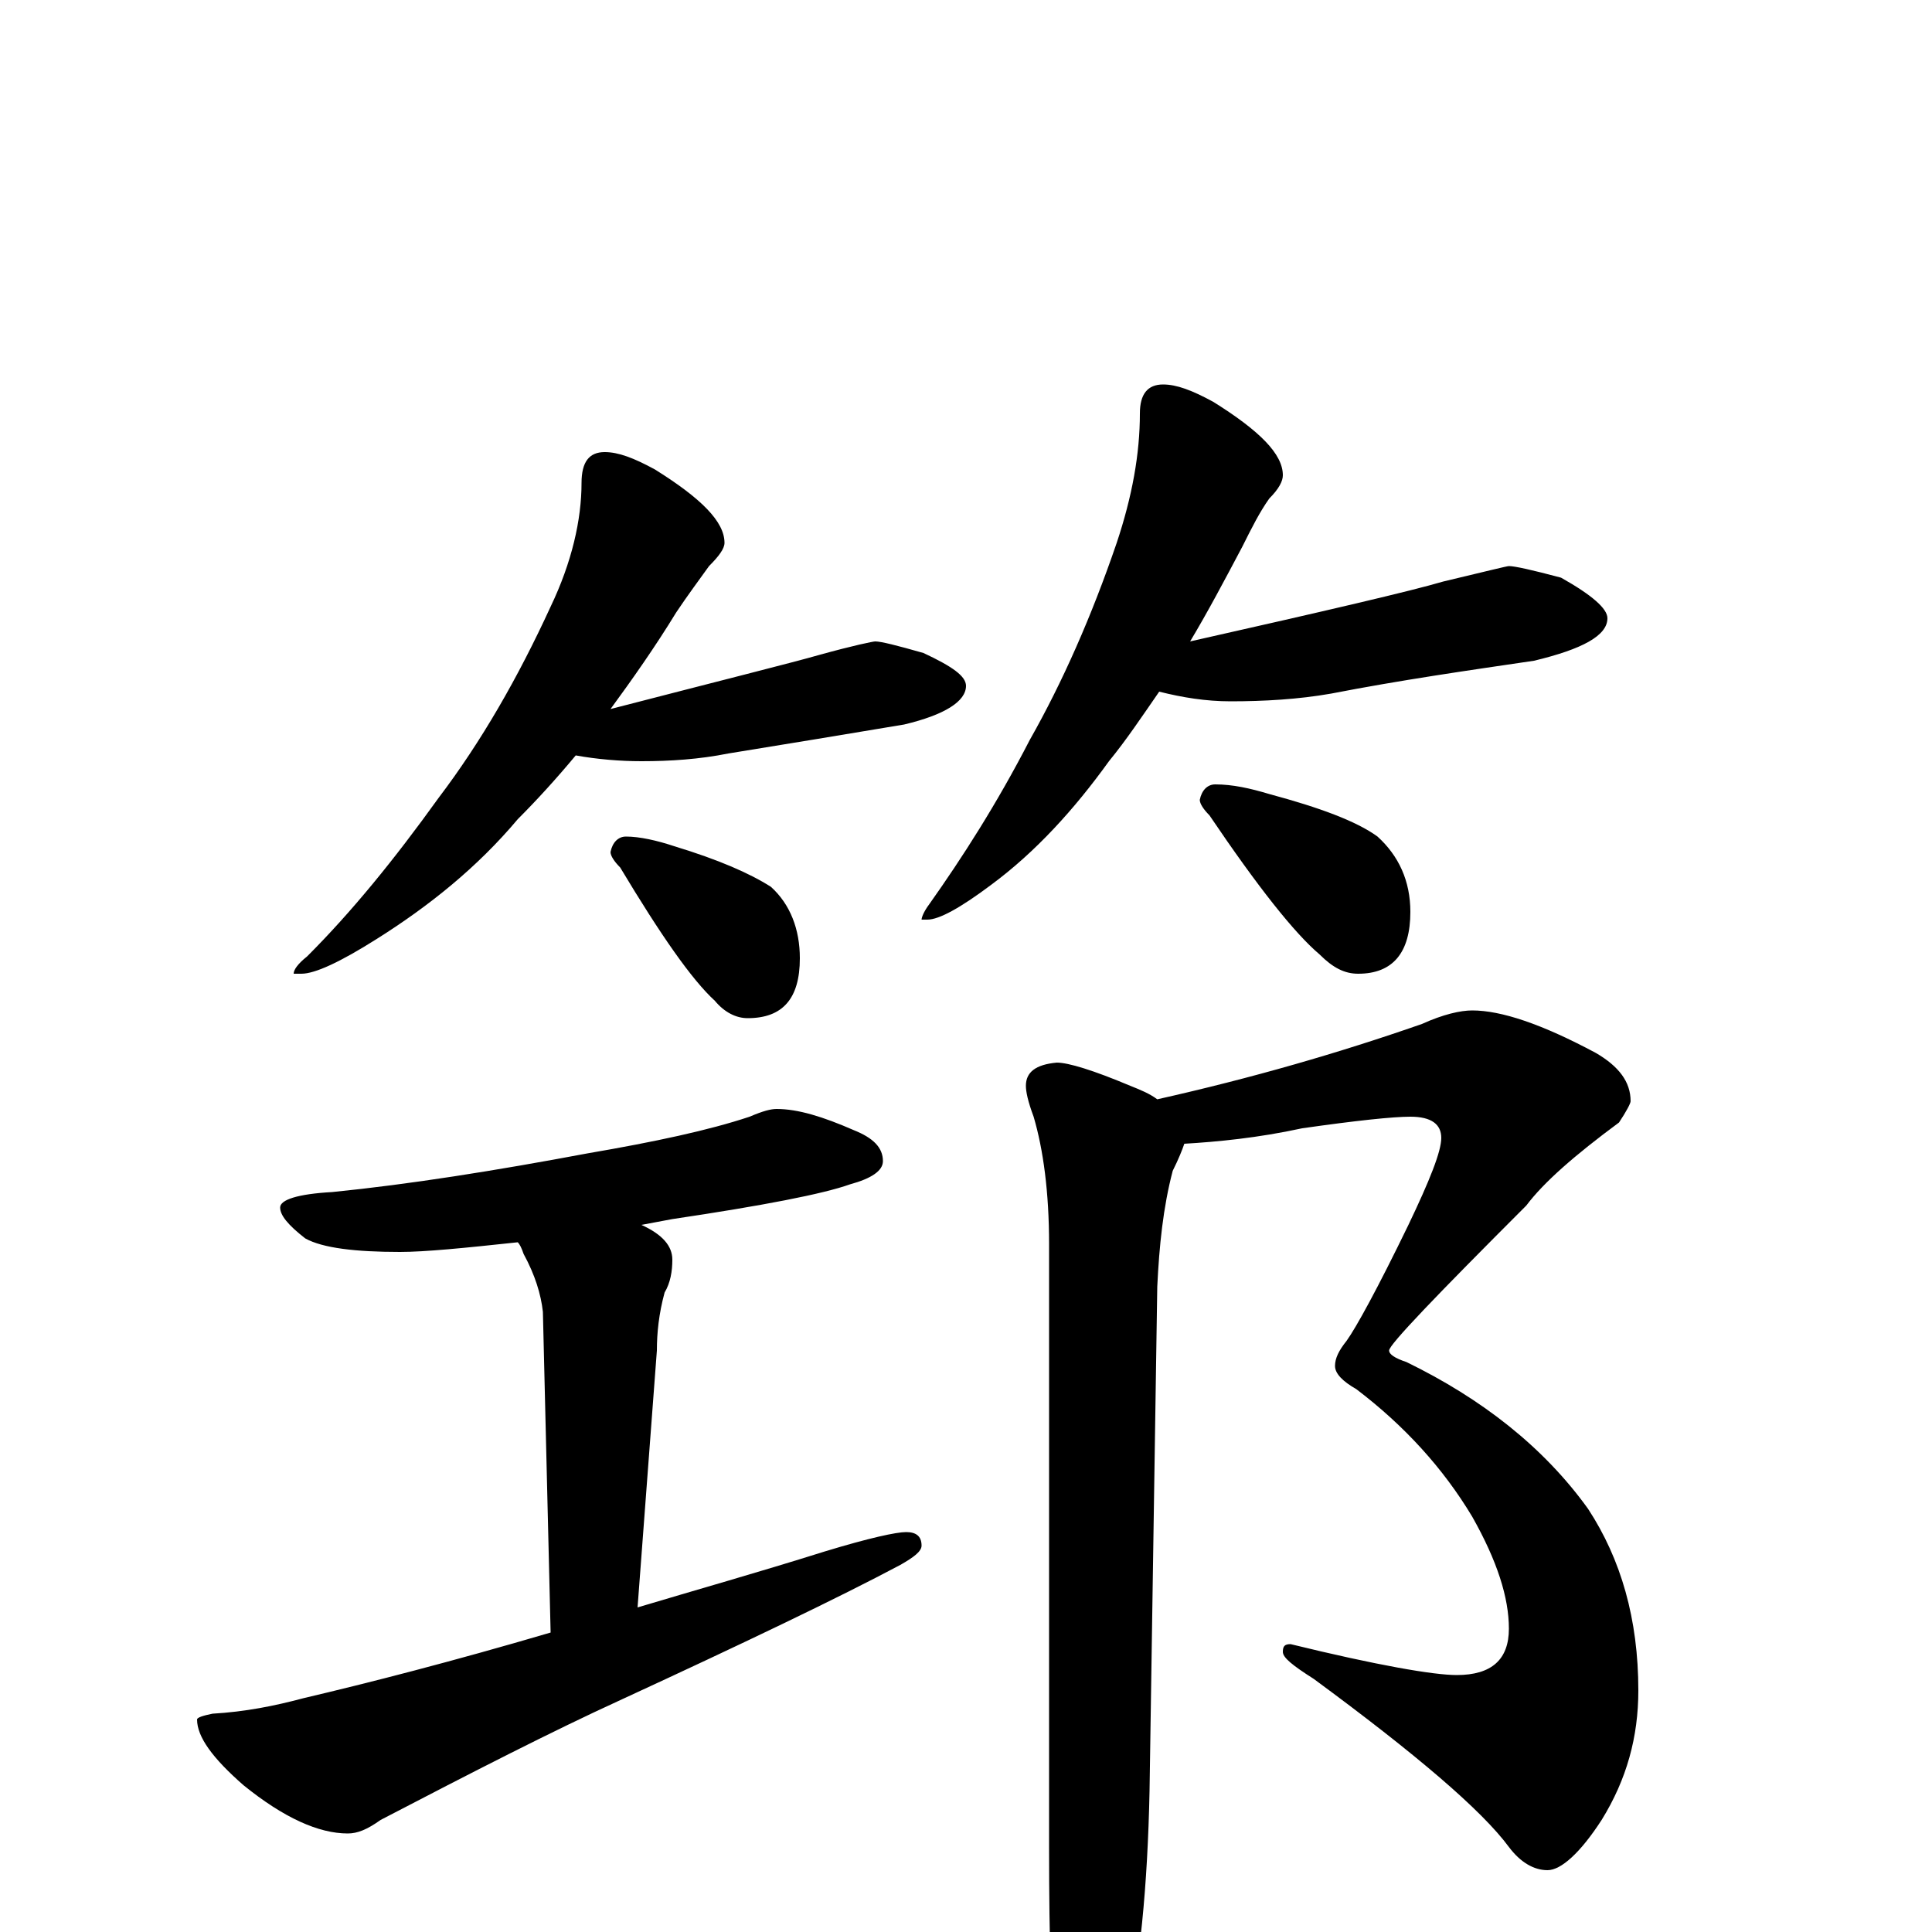 <?xml version="1.0" encoding="utf-8" ?>
<!DOCTYPE svg PUBLIC "-//W3C//DTD SVG 1.1//EN" "http://www.w3.org/Graphics/SVG/1.1/DTD/svg11.dtd">
<svg version="1.1" id="Layer_1" xmlns="http://www.w3.org/2000/svg" xmlns:xlink="http://www.w3.org/1999/xlink" x="0px" y="145px" width="1000px" height="1000px" viewBox="0 0 1000 1000" enable-background="new 0 0 1000 1000" xml:space="preserve">
<g id="Layer_1">
<path id="glyph" transform="matrix(1 0 0 -1 0 1000)" d="M313,766C320,766 328,763 339,757C363,742 375,730 375,719C375,716 372,712 367,707C362,700 356,692 350,683C339,665 327,648 316,633C374,648 410,657 424,661C442,666 452,668 453,668C456,668 464,666 478,662C493,655 500,650 500,645C500,637 489,630 468,625C438,620 408,615 377,610C362,607 347,606 332,606C321,606 309,607 298,609C288,597 278,586 268,576C247,551 222,531 195,514C176,502 163,496 156,496l-4,0C152,498 154,501 159,505C182,528 204,555 227,587C249,616 268,649 285,686C296,709 301,731 301,750C301,761 305,766 313,766M324,567C331,567 340,565 349,562C372,555 388,548 399,541C409,532 414,519 414,504C414,483 405,473 387,473C381,473 375,476 370,482C358,493 342,516 321,551C318,554 316,557 316,559C317,564 320,567 324,567M602,801C609,801 617,798 628,792C652,777 664,765 664,754C664,751 662,747 657,742C652,735 648,727 643,717C634,700 625,683 616,668C687,684 730,694 747,699C768,704 780,707 781,707C784,707 793,705 808,701C824,692 832,685 832,680C832,671 819,664 794,658C760,653 725,648 689,641C672,638 654,637 637,637C624,637 612,639 600,642C591,629 583,617 574,606C556,581 536,559 513,542C497,530 486,524 480,524l-3,0C477,525 478,528 481,532C498,556 516,584 533,617C550,647 565,681 578,719C586,743 590,765 590,786C590,796 594,801 602,801M629,594C638,594 647,592 657,589C683,582 702,575 713,567C724,557 730,544 730,528C730,507 721,496 703,496C696,496 690,499 683,506C670,517 651,541 626,578C623,581 621,584 621,586C622,591 625,594 629,594M402,426C413,426 426,422 442,415C452,411 457,406 457,399C457,394 451,390 440,387C426,382 395,376 348,369C343,368 337,367 332,366C343,361 348,355 348,348C348,342 347,336 344,331C341,320 340,310 340,301l-10,-133C360,177 392,186 427,197C450,204 464,207 469,207C474,207 477,205 477,200C477,197 473,194 466,190C434,173 386,150 321,120C286,104 245,83 197,58C190,53 185,51 180,51C165,51 147,59 126,76C110,90 102,101 102,110C102,111 105,112 110,113C127,114 142,117 157,121C191,129 234,140 285,155l-4,166C280,330 277,340 271,351C270,354 269,356 268,357C240,354 220,352 207,352C184,352 167,354 158,359C149,366 145,371 145,375C145,379 154,382 172,383C212,387 256,394 304,403C339,409 367,415 388,422C395,425 399,426 402,426M762,477C777,477 798,470 826,455C838,448 844,440 844,430C844,429 842,425 838,419C815,402 799,388 790,376C743,329 719,304 719,301C719,299 722,297 728,295C767,276 799,251 822,219C839,193 848,162 848,125C848,101 842,79 829,58C818,41 808,32 801,32C794,32 787,36 781,44C767,63 733,92 680,131C669,138 664,142 664,145C664,148 665,149 668,149C713,138 742,133 754,133C772,133 781,141 781,157C781,173 775,192 762,215C747,240 727,262 702,281C695,285 691,289 691,293C691,297 693,301 697,306C702,313 713,333 729,366C740,389 746,404 746,411C746,418 741,422 730,422C721,422 702,420 674,416C651,411 630,409 613,408C612,405 610,400 607,394C602,375 600,355 599,334l-4,-261C594,24 590,-18 582,-54C575,-85 568,-101 563,-101C556,-101 550,-91 547,-70C544,-42 543,-4 543,43l0,313C543,383 540,405 535,422C532,430 531,435 531,438C531,445 536,449 547,450C553,450 566,446 585,438C590,436 595,434 599,431C648,442 693,455 736,470C747,475 756,477 762,477z"/>
</g>
</svg>
